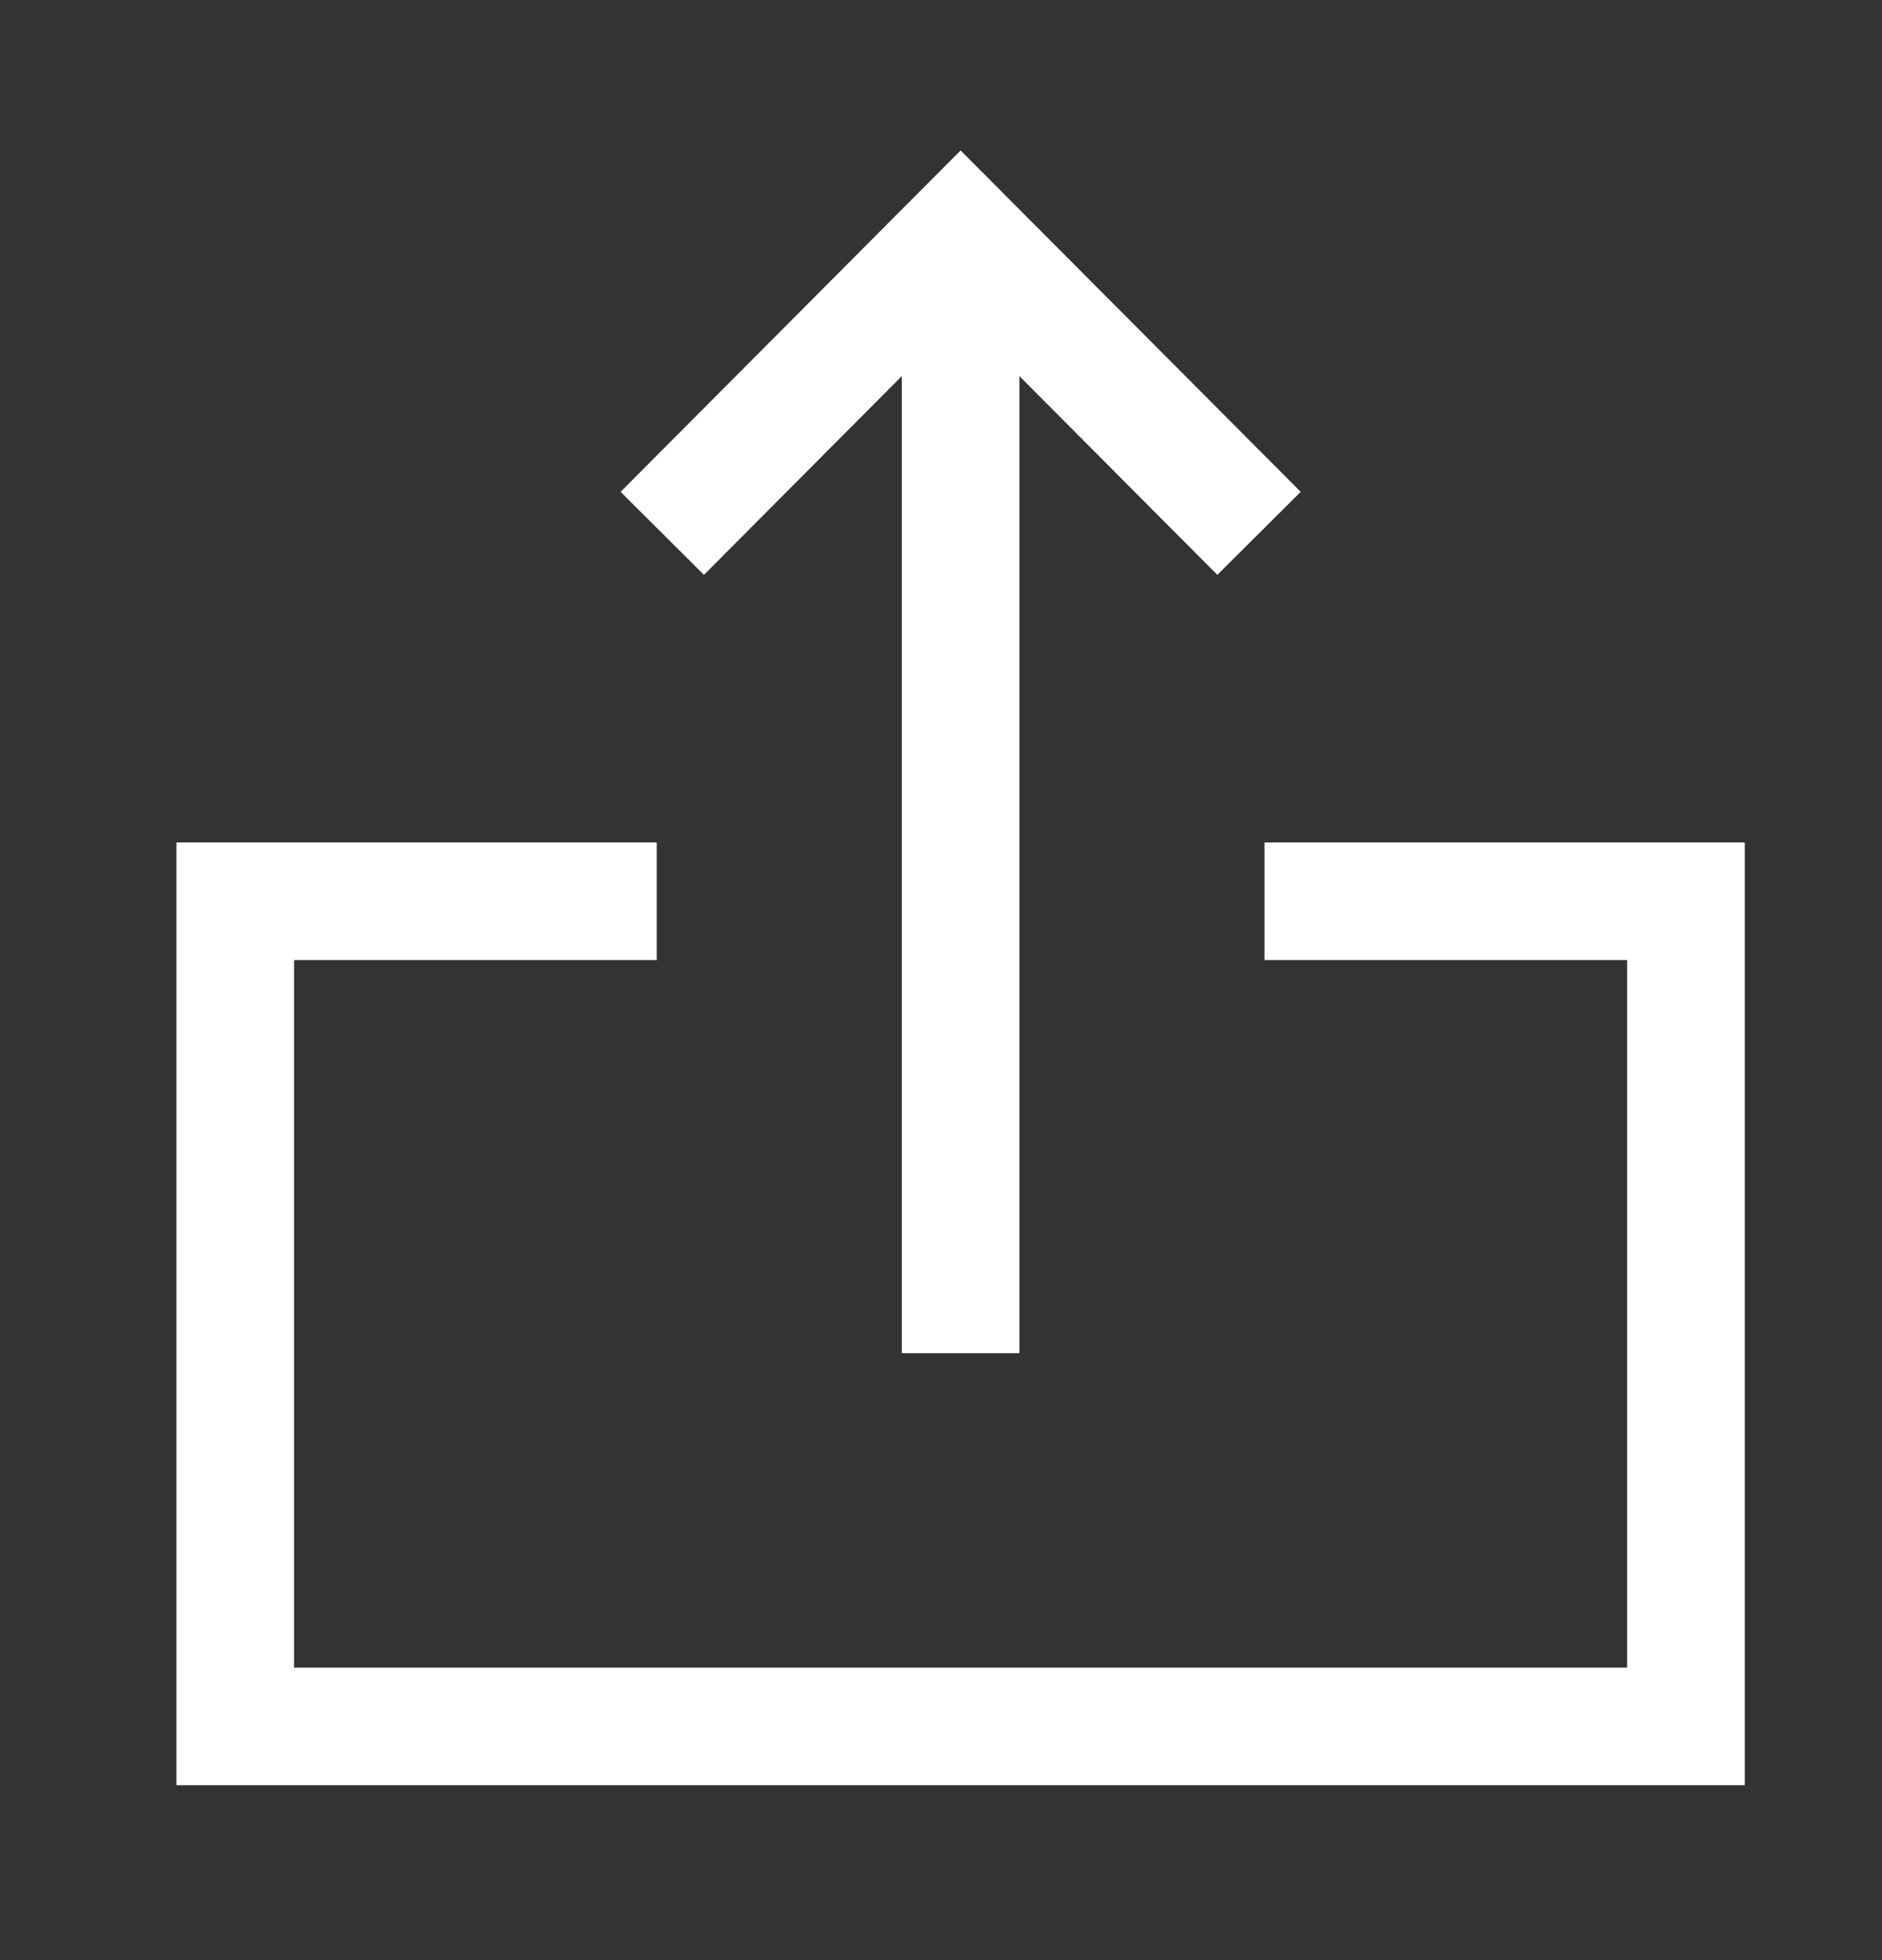 <svg width="24" height="25" viewBox="0 0 24 25" fill="none" xmlns="http://www.w3.org/2000/svg">
<rect x="0" y="0" width="24" height="25" fill="#333333" stroke="none"/>
<path fill-rule="evenodd" clip-rule="evenodd" d="M11.5 17.259V2.981H13V17.259H11.5Z" fill="white"/>
<path fill-rule="evenodd" clip-rule="evenodd" d="M7.914 6.273L12.25 1.919L16.587 6.273L15.524 7.332L12.25 4.044L8.977 7.332L7.914 6.273Z" fill="white"/>
<path fill-rule="evenodd" clip-rule="evenodd" d="M2.25 10.745H8.375V12.245H3.75V21.269H20.75V12.245H16.125V10.745H22.25V22.769H2.25V10.745Z" fill="white"/>
</svg>

